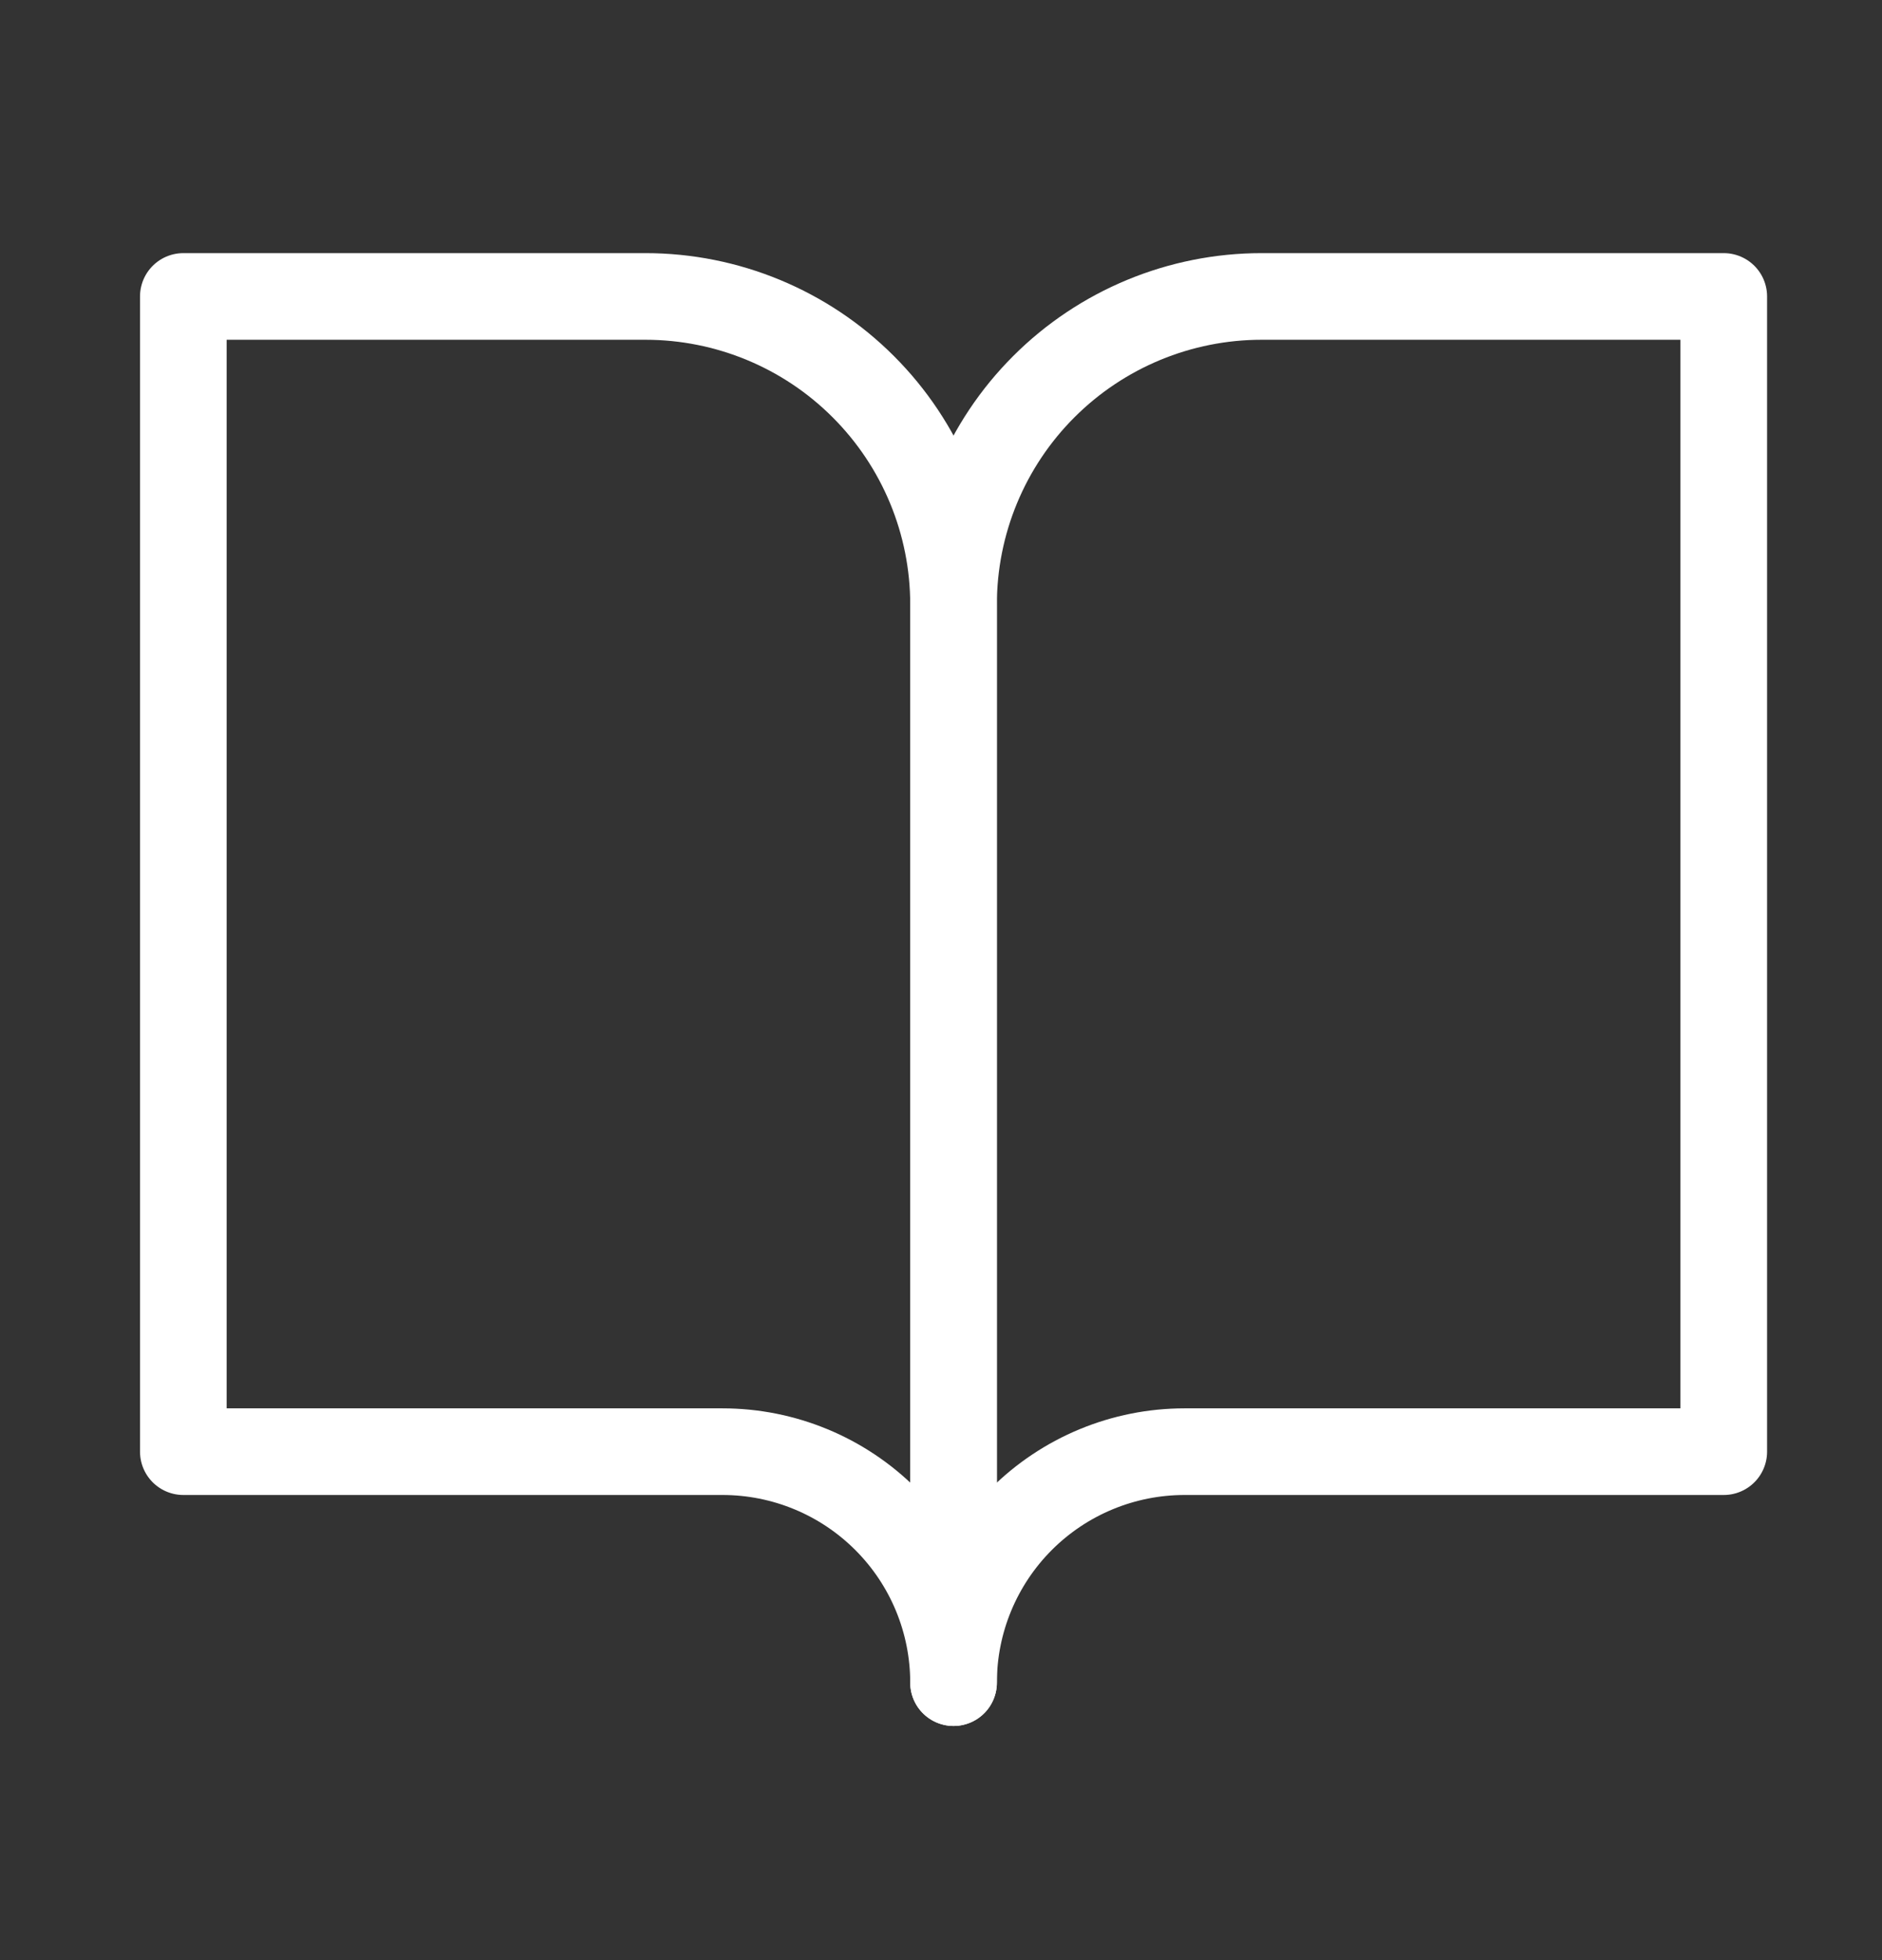 <svg width="24" height="25" viewBox="0 0 24 25" fill="none" xmlns="http://www.w3.org/2000/svg">
<rect x="0" y="0" width="24" height="25" fill="#333333" stroke="none"/>
<path d="M2.338 3.781H8.231C9.273 3.781 10.273 4.195 11.009 4.932C11.746 5.669 12.16 6.668 12.16 7.71V21.461C12.16 20.68 11.85 19.93 11.297 19.378C10.744 18.825 9.995 18.515 9.213 18.515H2.338V3.781Z" stroke="white" stroke-width="1.105" stroke-linecap="round" stroke-linejoin="round"/>
<path d="M21.982 3.781H16.089C15.047 3.781 14.048 4.195 13.311 4.932C12.574 5.669 12.16 6.668 12.16 7.71V21.461C12.16 20.68 12.471 19.93 13.023 19.378C13.576 18.825 14.325 18.515 15.107 18.515H21.982V3.781Z" stroke="white" stroke-width="1.105" stroke-linecap="round" stroke-linejoin="round"/>
</svg>
